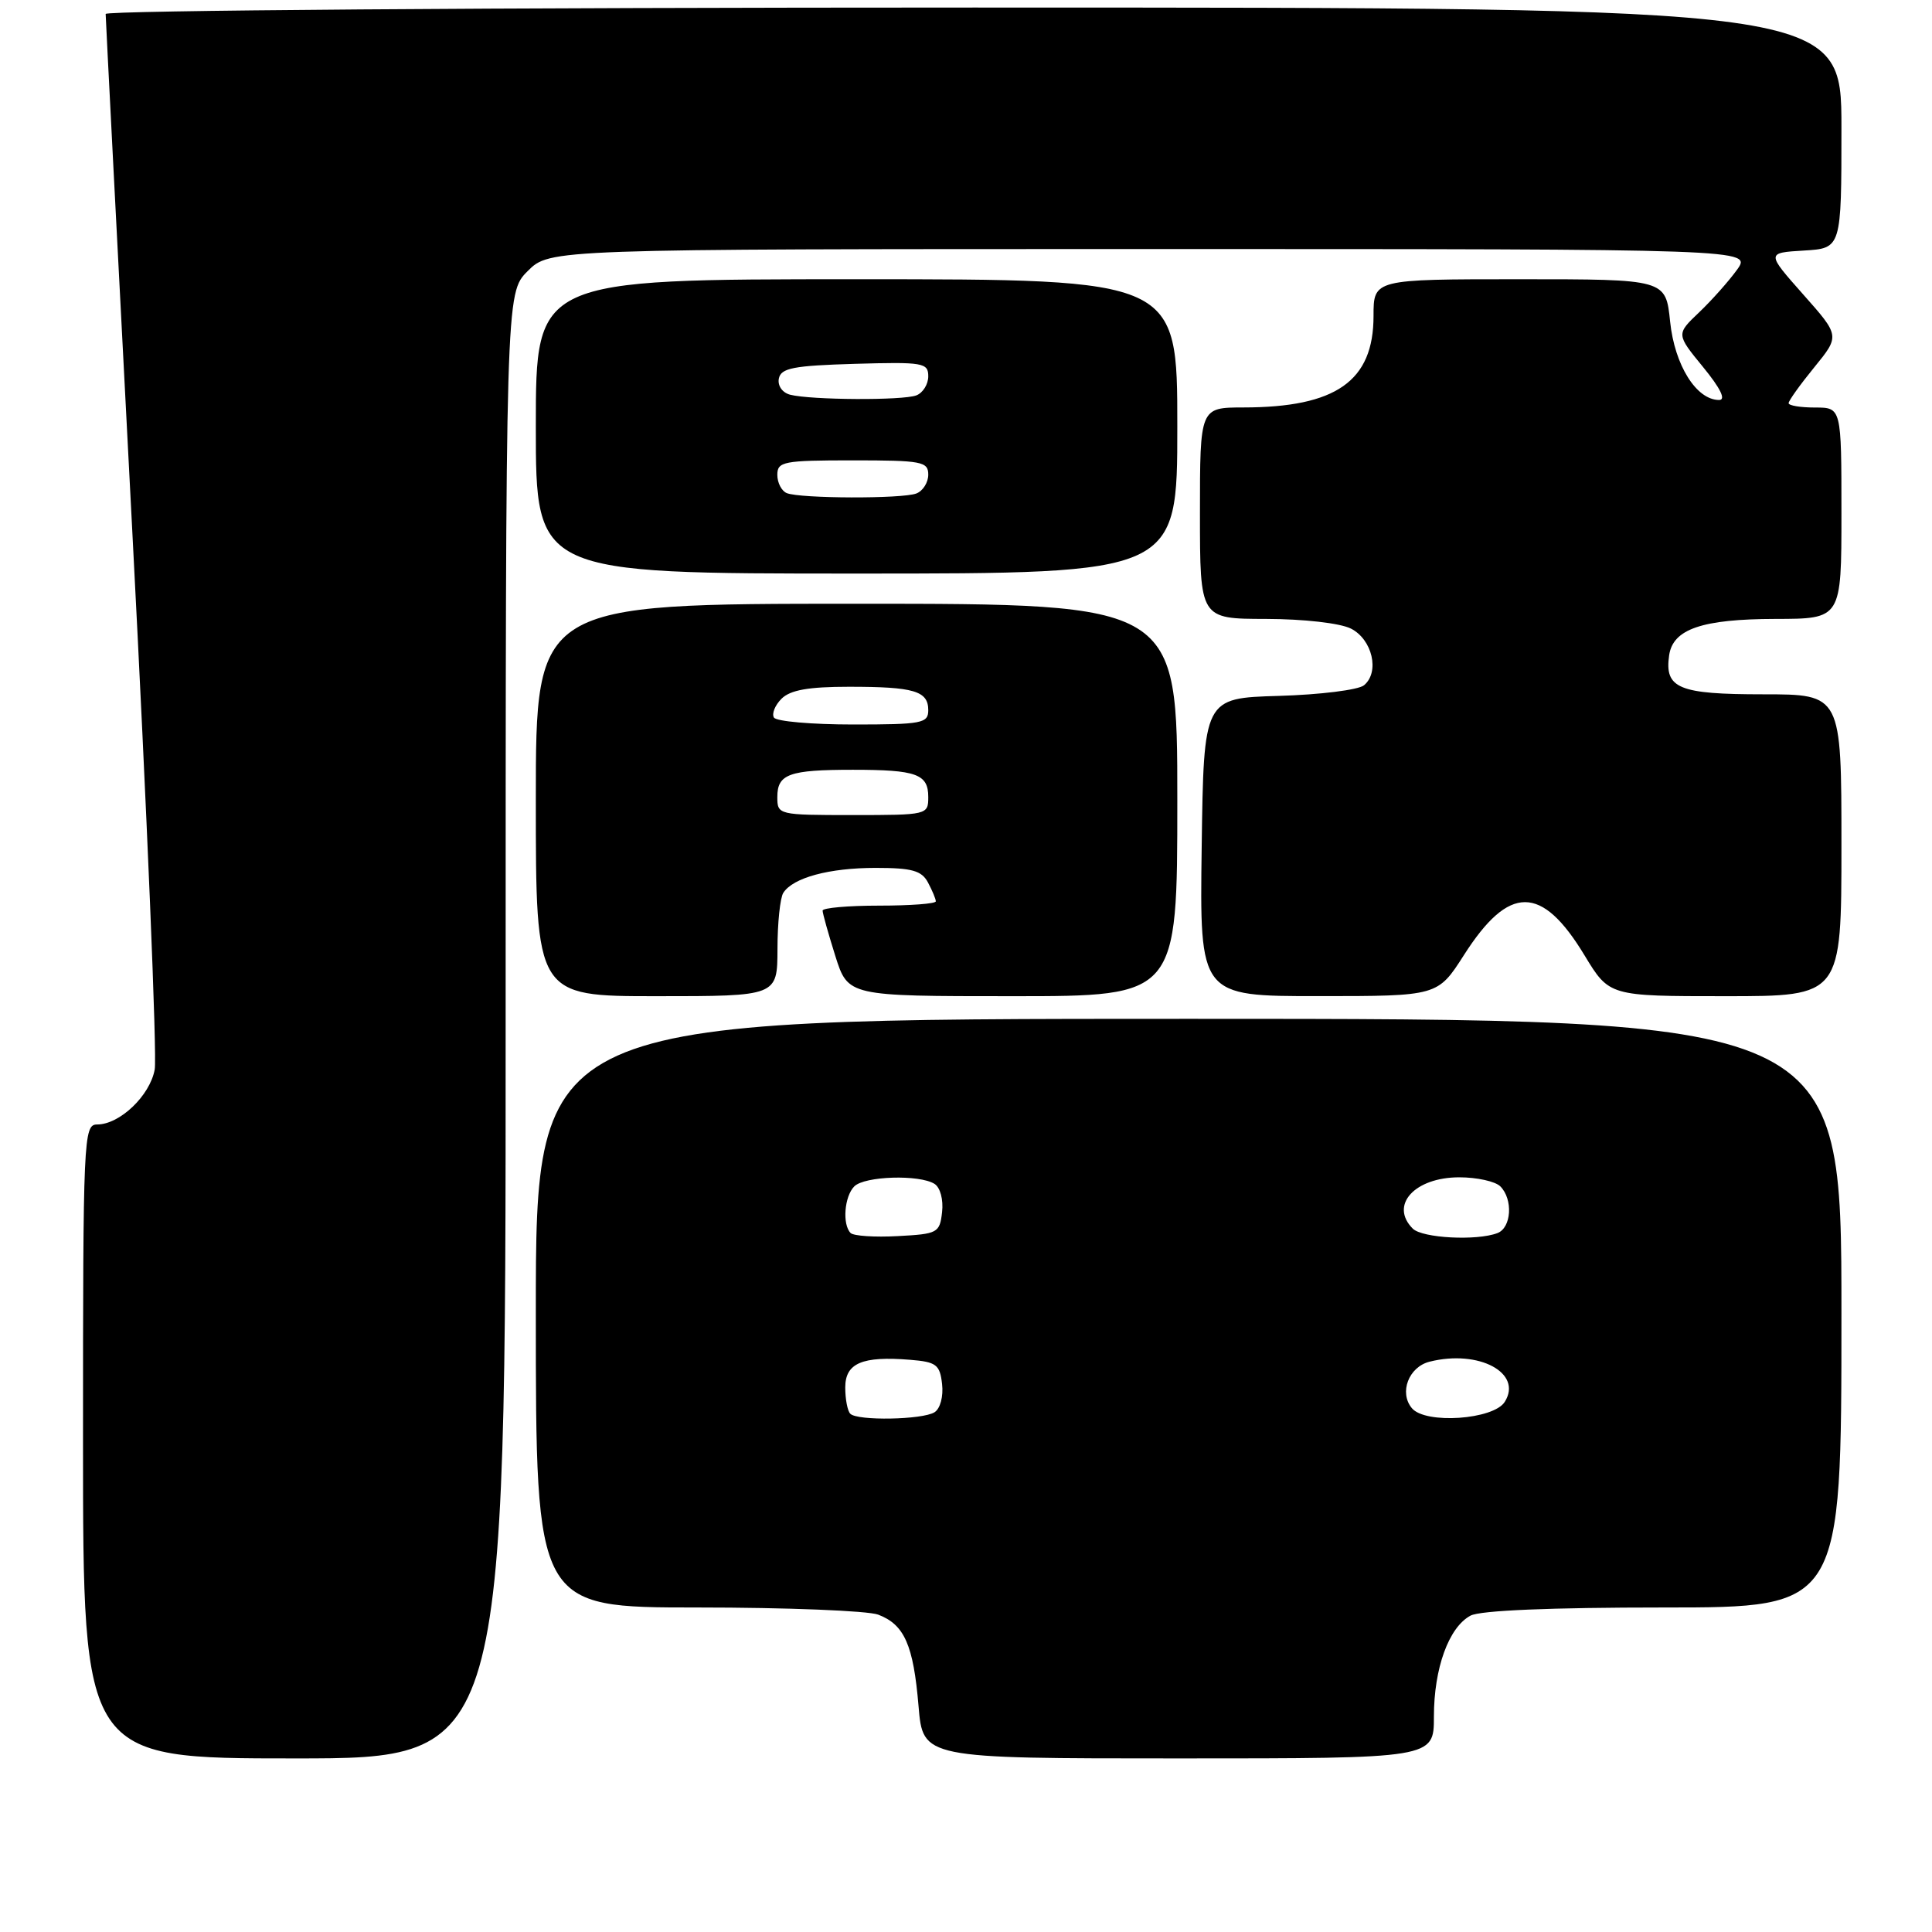<?xml version="1.0" encoding="UTF-8" standalone="no"?>
<!DOCTYPE svg PUBLIC "-//W3C//DTD SVG 1.1//EN" "http://www.w3.org/Graphics/SVG/1.1/DTD/svg11.dtd" >
<svg xmlns="http://www.w3.org/2000/svg" xmlns:xlink="http://www.w3.org/1999/xlink" version="1.1" viewBox="0 0 256 256">
 <g >
 <path fill="currentColor"
d=" M 67.00 135.92 C 67.00 38.85 67.00 38.85 69.92 35.92 C 72.85 33.00 72.85 33.00 152.49 33.00 C 232.14 33.00 232.14 33.00 230.16 35.75 C 229.07 37.26 226.81 39.80 225.14 41.39 C 222.10 44.28 222.10 44.28 225.67 48.64 C 227.98 51.46 228.73 53.00 227.79 53.00 C 224.78 53.00 221.90 48.40 221.30 42.62 C 220.72 37.00 220.72 37.00 201.36 37.00 C 182.00 37.00 182.00 37.00 182.00 41.87 C 182.00 50.50 177.04 53.98 164.75 53.99 C 159.00 54.00 159.00 54.00 159.00 68.00 C 159.00 82.00 159.00 82.00 167.75 82.01 C 172.76 82.02 177.57 82.57 179.00 83.29 C 181.84 84.72 182.85 89.05 180.74 90.80 C 180.00 91.42 174.91 92.05 169.44 92.21 C 159.50 92.50 159.50 92.50 159.23 112.25 C 158.96 132.00 158.96 132.00 174.73 131.99 C 190.50 131.99 190.50 131.99 193.98 126.55 C 199.96 117.19 204.28 117.20 209.96 126.59 C 213.24 132.00 213.24 132.00 228.62 132.00 C 244.00 132.00 244.00 132.00 244.00 112.00 C 244.00 92.00 244.00 92.00 233.62 92.00 C 222.43 92.00 220.54 91.22 221.17 86.83 C 221.67 83.35 225.54 82.03 235.25 82.01 C 244.00 82.00 244.00 82.00 244.00 68.00 C 244.00 54.00 244.00 54.00 240.50 54.00 C 238.57 54.00 237.00 53.74 237.00 53.42 C 237.00 53.10 238.53 50.96 240.40 48.67 C 243.80 44.50 243.80 44.50 238.92 39.00 C 234.05 33.50 234.05 33.50 239.02 33.20 C 244.00 32.90 244.00 32.90 244.00 16.95 C 244.00 1.00 244.00 1.00 129.00 1.00 C 65.75 1.00 14.00 1.38 14.00 1.85 C 14.00 2.32 15.59 33.25 17.54 70.60 C 19.49 107.94 20.82 139.94 20.50 141.71 C 19.88 145.17 15.87 149.00 12.87 149.00 C 11.07 149.00 11.00 150.68 11.00 191.00 C 11.00 233.00 11.00 233.00 39.00 233.00 C 67.00 233.00 67.00 233.00 67.00 135.92 Z  M 190.00 227.47 C 190.00 221.05 191.97 215.62 194.85 214.08 C 196.13 213.39 205.47 213.00 220.43 213.00 C 244.00 213.00 244.00 213.00 244.00 174.00 C 244.00 135.00 244.00 135.00 157.50 135.00 C 71.00 135.00 71.00 135.00 71.00 174.00 C 71.00 213.00 71.00 213.00 92.43 213.00 C 104.22 213.00 115.00 213.43 116.37 213.95 C 119.84 215.27 121.03 217.97 121.71 226.05 C 122.29 233.00 122.29 233.00 156.15 233.00 C 190.00 233.00 190.00 233.00 190.00 227.47 Z  M 103.02 125.75 C 103.02 122.31 103.37 118.97 103.79 118.31 C 105.07 116.30 109.86 115.00 116.03 115.00 C 120.84 115.00 122.12 115.36 122.96 116.93 C 123.53 118.00 124.00 119.12 124.00 119.43 C 124.00 119.75 120.62 120.00 116.50 120.00 C 112.38 120.00 109.00 120.30 109.00 120.66 C 109.00 121.03 109.76 123.73 110.68 126.66 C 112.37 132.00 112.37 132.00 134.18 132.00 C 156.00 132.00 156.00 132.00 156.00 106.00 C 156.00 80.00 156.00 80.00 113.50 80.00 C 71.00 80.00 71.00 80.00 71.00 106.00 C 71.00 132.00 71.00 132.00 87.00 132.00 C 103.00 132.00 103.00 132.00 103.02 125.75 Z  M 156.00 56.50 C 156.00 37.00 156.00 37.00 113.50 37.00 C 71.00 37.00 71.00 37.00 71.00 56.50 C 71.00 76.00 71.00 76.00 113.50 76.00 C 156.00 76.00 156.00 76.00 156.00 56.50 Z  M 112.67 187.33 C 112.30 186.97 112.00 185.40 112.00 183.85 C 112.00 180.62 114.24 179.66 120.60 180.18 C 124.07 180.46 124.54 180.82 124.83 183.39 C 125.02 185.03 124.59 186.65 123.83 187.13 C 122.25 188.13 113.62 188.29 112.67 187.33 Z  M 187.08 186.59 C 185.36 184.53 186.66 181.12 189.43 180.43 C 195.95 178.79 201.80 181.92 199.39 185.75 C 197.91 188.12 188.86 188.74 187.08 186.59 Z  M 112.71 163.38 C 111.59 162.25 111.88 158.52 113.20 157.20 C 114.57 155.83 121.83 155.61 123.83 156.87 C 124.59 157.35 125.02 158.97 124.83 160.61 C 124.52 163.37 124.25 163.51 118.96 163.79 C 115.91 163.96 113.10 163.77 112.71 163.38 Z  M 187.20 162.80 C 184.09 159.69 187.44 156.00 193.37 156.00 C 195.70 156.00 198.14 156.54 198.80 157.20 C 200.51 158.91 200.28 162.68 198.42 163.39 C 195.69 164.44 188.46 164.06 187.20 162.80 Z  M 103.00 105.61 C 103.00 102.56 104.56 102.00 113.00 102.00 C 121.44 102.00 123.00 102.56 123.00 105.61 C 123.00 107.97 122.88 108.00 113.00 108.00 C 103.12 108.00 103.00 107.97 103.00 105.61 Z  M 102.55 95.08 C 102.24 94.57 102.69 93.45 103.56 92.58 C 104.72 91.43 107.13 91.00 112.49 91.00 C 121.13 91.00 123.00 91.55 123.00 94.11 C 123.00 95.84 122.15 96.00 113.06 96.00 C 107.59 96.00 102.86 95.59 102.55 95.08 Z  M 104.25 65.34 C 103.56 65.06 103.00 63.97 103.00 62.92 C 103.00 61.16 103.81 61.00 113.00 61.00 C 122.14 61.00 123.00 61.16 123.00 62.89 C 123.00 63.93 122.29 65.06 121.42 65.39 C 119.55 66.11 106.06 66.07 104.25 65.34 Z  M 104.69 52.30 C 103.66 52.03 103.02 51.11 103.20 50.17 C 103.47 48.77 105.11 48.45 113.26 48.21 C 122.31 47.95 123.00 48.06 123.00 49.86 C 123.00 50.92 122.29 52.06 121.42 52.39 C 119.63 53.08 107.44 53.01 104.69 52.30 Z "/>
</g>
</svg>